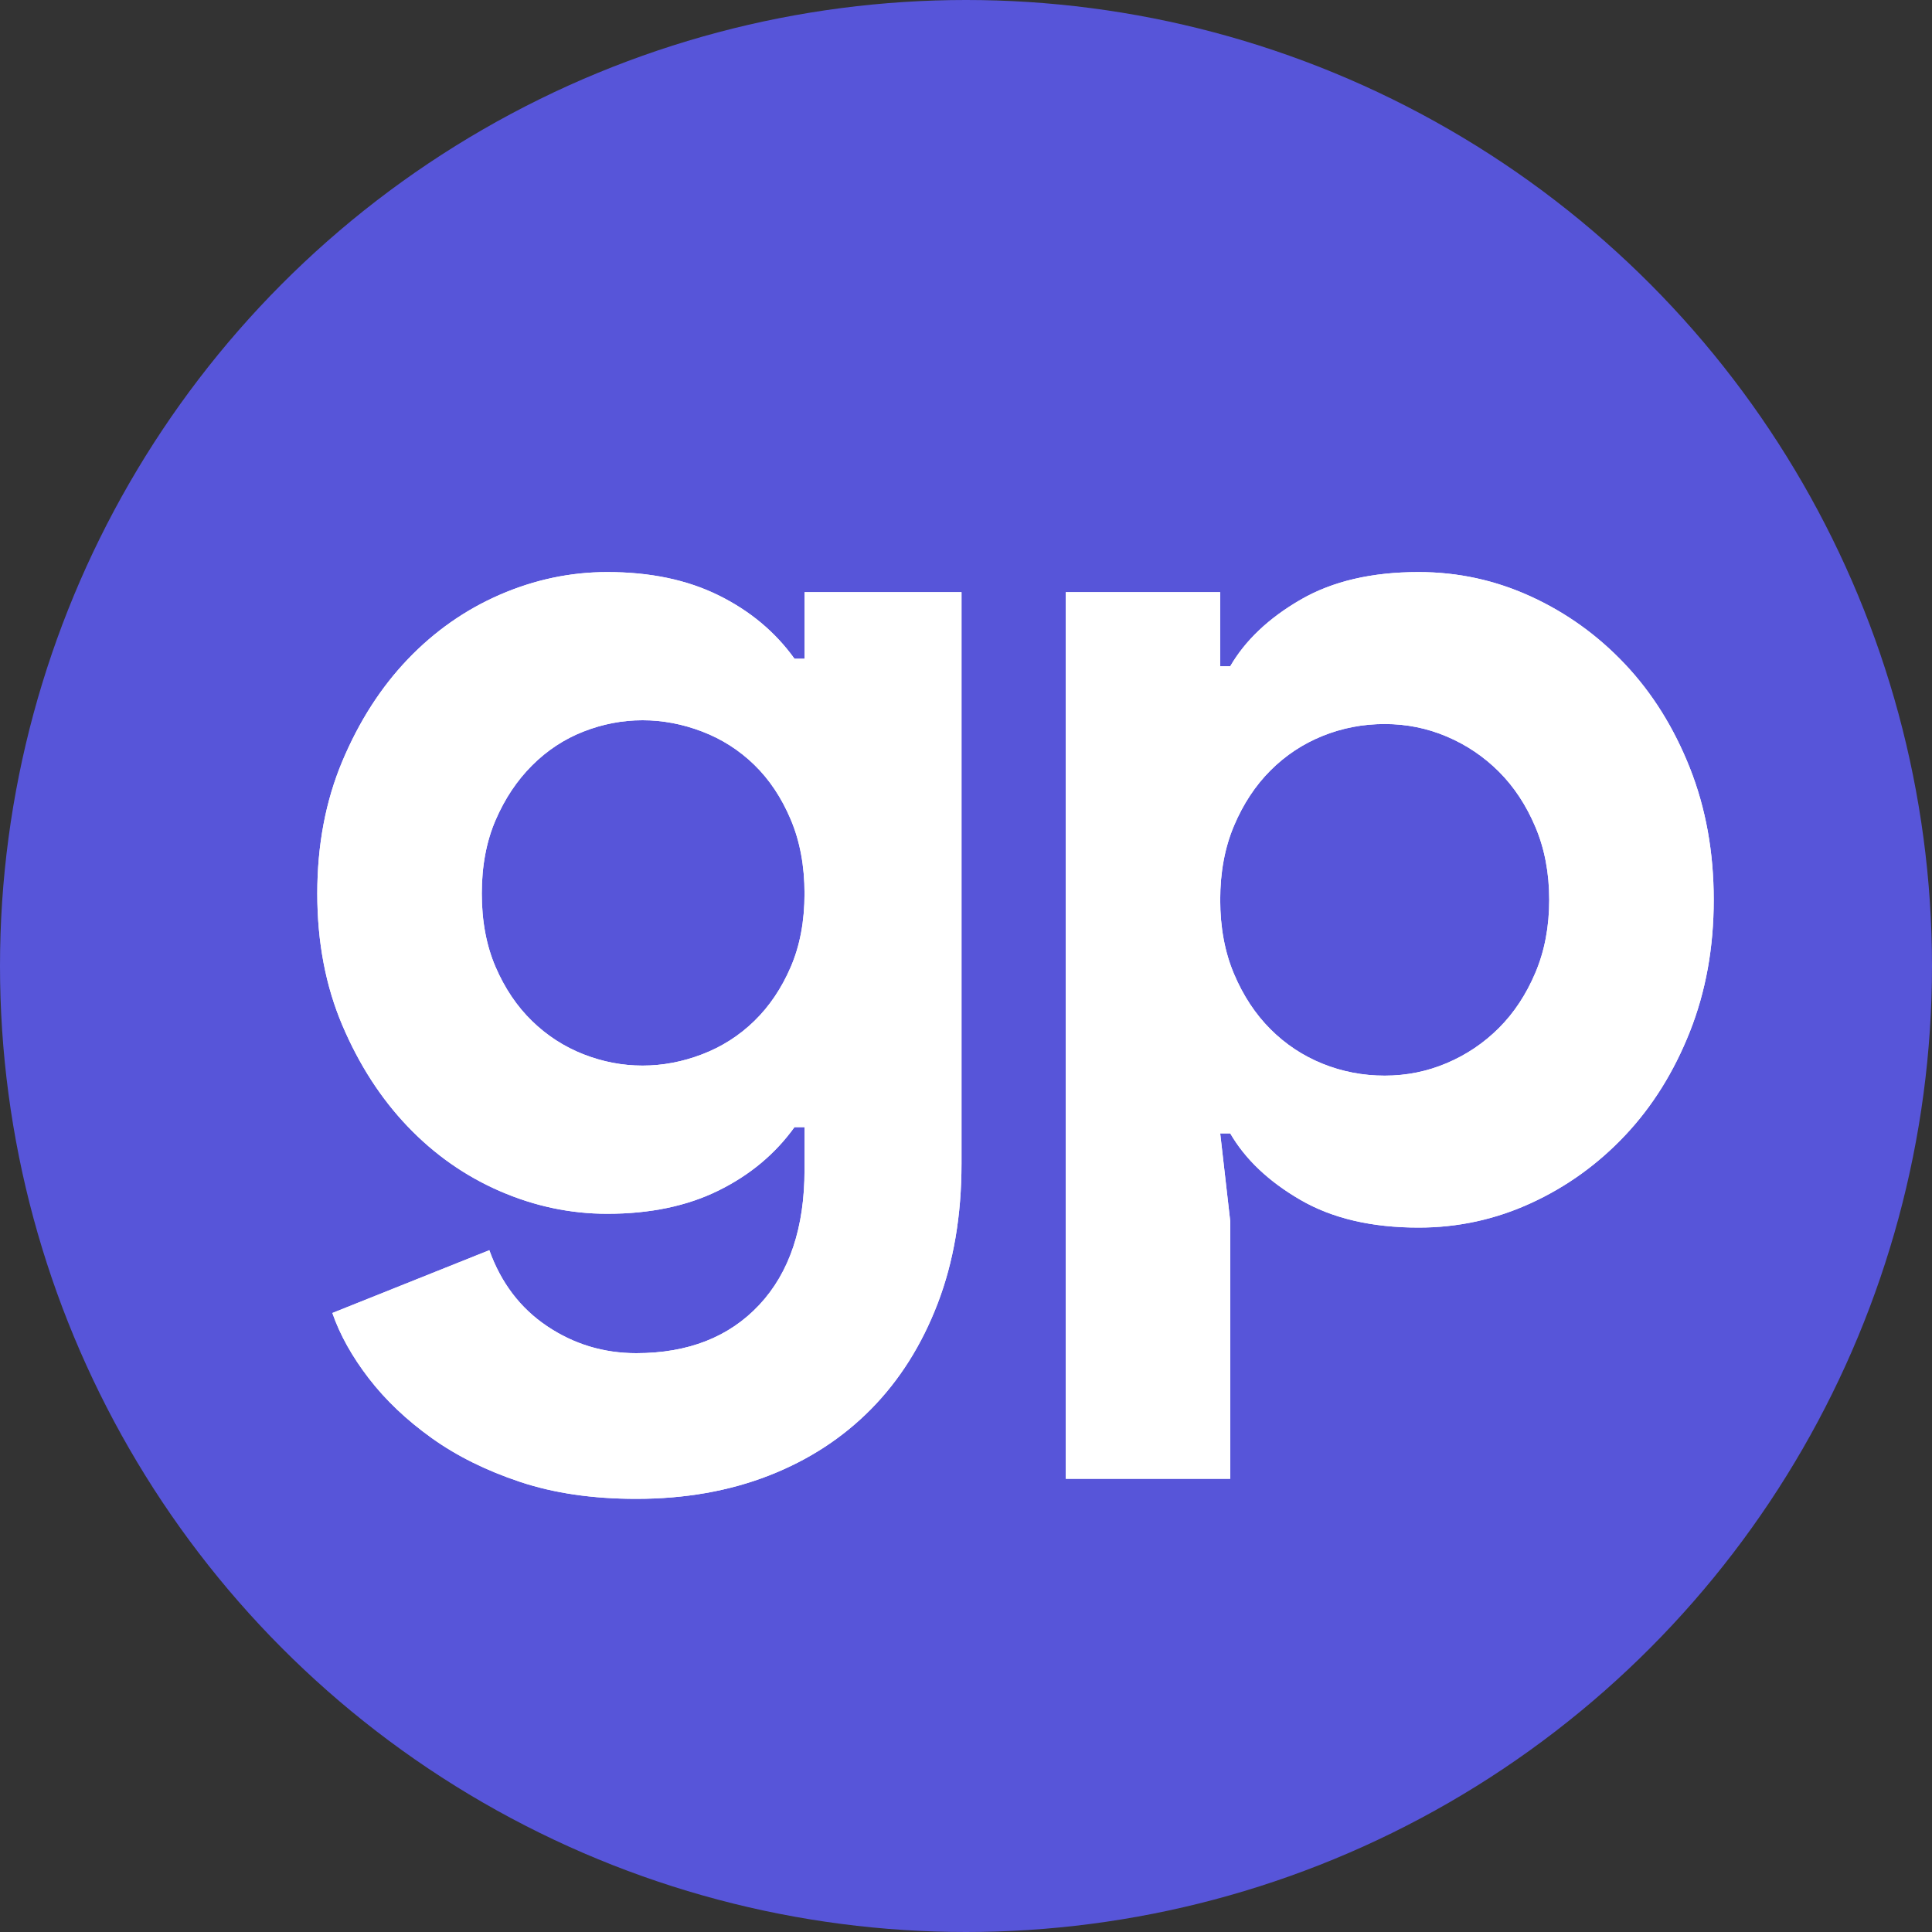 <?xml version="1.0" encoding="UTF-8"?>
<svg width="200px" height="200px" viewBox="0 0 200 200" version="1.1" xmlns="http://www.w3.org/2000/svg" xmlns:xlink="http://www.w3.org/1999/xlink">
    <rect x="0" y="0" width="200" height="200" fill="#333333" stroke="none"/>
    <title>httgp</title>
    <defs>
        <path id="gp" d="M65.865,155.16 C70.892,155.16 75.463,154.358 79.58,152.755 C83.697,151.152 87.228,148.855 90.175,145.865 C93.122,142.875 95.418,139.235 97.065,134.945 C98.712,130.655 99.535,125.823 99.535,120.45 L99.535,120.45 L99.535,61.3 L83.285,61.3 L83.285,68.19 L82.245,68.19 C80.252,65.417 77.63,63.228 74.38,61.625 C71.13,60.022 67.295,59.22 62.875,59.22 C59.062,59.22 55.357,60 51.76,61.56 C48.163,63.12 44.978,65.352 42.205,68.255 C39.432,71.158 37.178,74.668 35.445,78.785 C33.712,82.902 32.845,87.473 32.845,92.5 C32.845,97.527 33.712,102.077 35.445,106.15 C37.178,110.223 39.432,113.712 42.205,116.615 C44.978,119.518 48.163,121.75 51.76,123.31 C55.357,124.87 59.062,125.65 62.875,125.65 C67.295,125.65 71.13,124.848 74.38,123.245 C77.63,121.642 80.252,119.453 82.245,116.68 L82.245,116.68 L83.285,116.68 L83.285,121.1 C83.285,127.08 81.725,131.738 78.605,135.075 C75.485,138.412 71.238,140.08 65.865,140.08 C62.485,140.08 59.408,139.148 56.635,137.285 C53.862,135.422 51.868,132.8 50.655,129.42 L50.655,129.42 L34.405,135.92 C35.185,138.173 36.442,140.427 38.175,142.68 C39.908,144.933 42.075,146.992 44.675,148.855 C47.275,150.718 50.33,152.235 53.84,153.405 C57.35,154.575 61.358,155.16 65.865,155.16 Z M66.515,110.31 C64.435,110.31 62.398,109.92 60.405,109.14 C58.412,108.36 56.635,107.212 55.075,105.695 C53.515,104.178 52.258,102.315 51.305,100.105 C50.352,97.895 49.875,95.36 49.875,92.5 C49.875,89.64 50.352,87.105 51.305,84.895 C52.258,82.685 53.515,80.8 55.075,79.24 C56.635,77.68 58.412,76.51 60.405,75.73 C62.398,74.95 64.435,74.56 66.515,74.56 C68.595,74.56 70.653,74.95 72.69,75.73 C74.727,76.51 76.525,77.658 78.085,79.175 C79.645,80.692 80.902,82.577 81.855,84.83 C82.808,87.083 83.285,89.64 83.285,92.5 C83.285,95.36 82.808,97.895 81.855,100.105 C80.902,102.315 79.645,104.178 78.085,105.695 C76.525,107.212 74.727,108.36 72.69,109.14 C70.653,109.92 68.595,110.31 66.515,110.31 Z M127.355,153.08 L127.355,126.43 L126.315,117.33 L127.355,117.33 C128.915,120.017 131.342,122.313 134.635,124.22 C137.928,126.127 142.002,127.08 146.855,127.08 C150.928,127.08 154.807,126.235 158.49,124.545 C162.173,122.855 165.423,120.515 168.24,117.525 C171.057,114.535 173.288,110.96 174.935,106.8 C176.582,102.64 177.405,98.09 177.405,93.15 C177.405,88.21 176.582,83.66 174.935,79.5 C173.288,75.34 171.057,71.765 168.24,68.775 C165.423,65.785 162.173,63.445 158.49,61.755 C154.807,60.065 150.928,59.22 146.855,59.22 C142.002,59.22 137.928,60.173 134.635,62.08 C131.342,63.987 128.915,66.283 127.355,68.97 L127.355,68.97 L126.315,68.97 L126.315,61.3 L110.325,61.3 L110.325,153.08 L127.355,153.08 Z M143.345,111.35 C141.092,111.35 138.947,110.938 136.91,110.115 C134.873,109.292 133.075,108.1 131.515,106.54 C129.955,104.98 128.698,103.073 127.745,100.82 C126.792,98.567 126.315,96.01 126.315,93.15 C126.315,90.29 126.792,87.733 127.745,85.48 C128.698,83.227 129.955,81.32 131.515,79.76 C133.075,78.2 134.873,77.008 136.91,76.185 C138.947,75.362 141.092,74.95 143.345,74.95 C145.598,74.95 147.743,75.383 149.78,76.25 C151.817,77.117 153.615,78.33 155.175,79.89 C156.735,81.45 157.992,83.357 158.945,85.61 C159.898,87.863 160.375,90.377 160.375,93.15 C160.375,95.923 159.898,98.437 158.945,100.69 C157.992,102.943 156.735,104.85 155.175,106.41 C153.615,107.97 151.817,109.183 149.78,110.05 C147.743,110.917 145.598,111.35 143.345,111.35 Z"></path>
    </defs>
    <g stroke="none" stroke-width="1" fill="none" fill-rule="evenodd">
        <circle id="Oval-/w-White-Fill" fill="#5755D9" cx="100" cy="100" r="100"></circle>
        <g id="httgp" fill-rule="nonzero" fill="#FFFFFF">
            <use xlink:href="#gp"></use>
            <use xlink:href="#gp"></use>
        </g>
    </g>
</svg>

